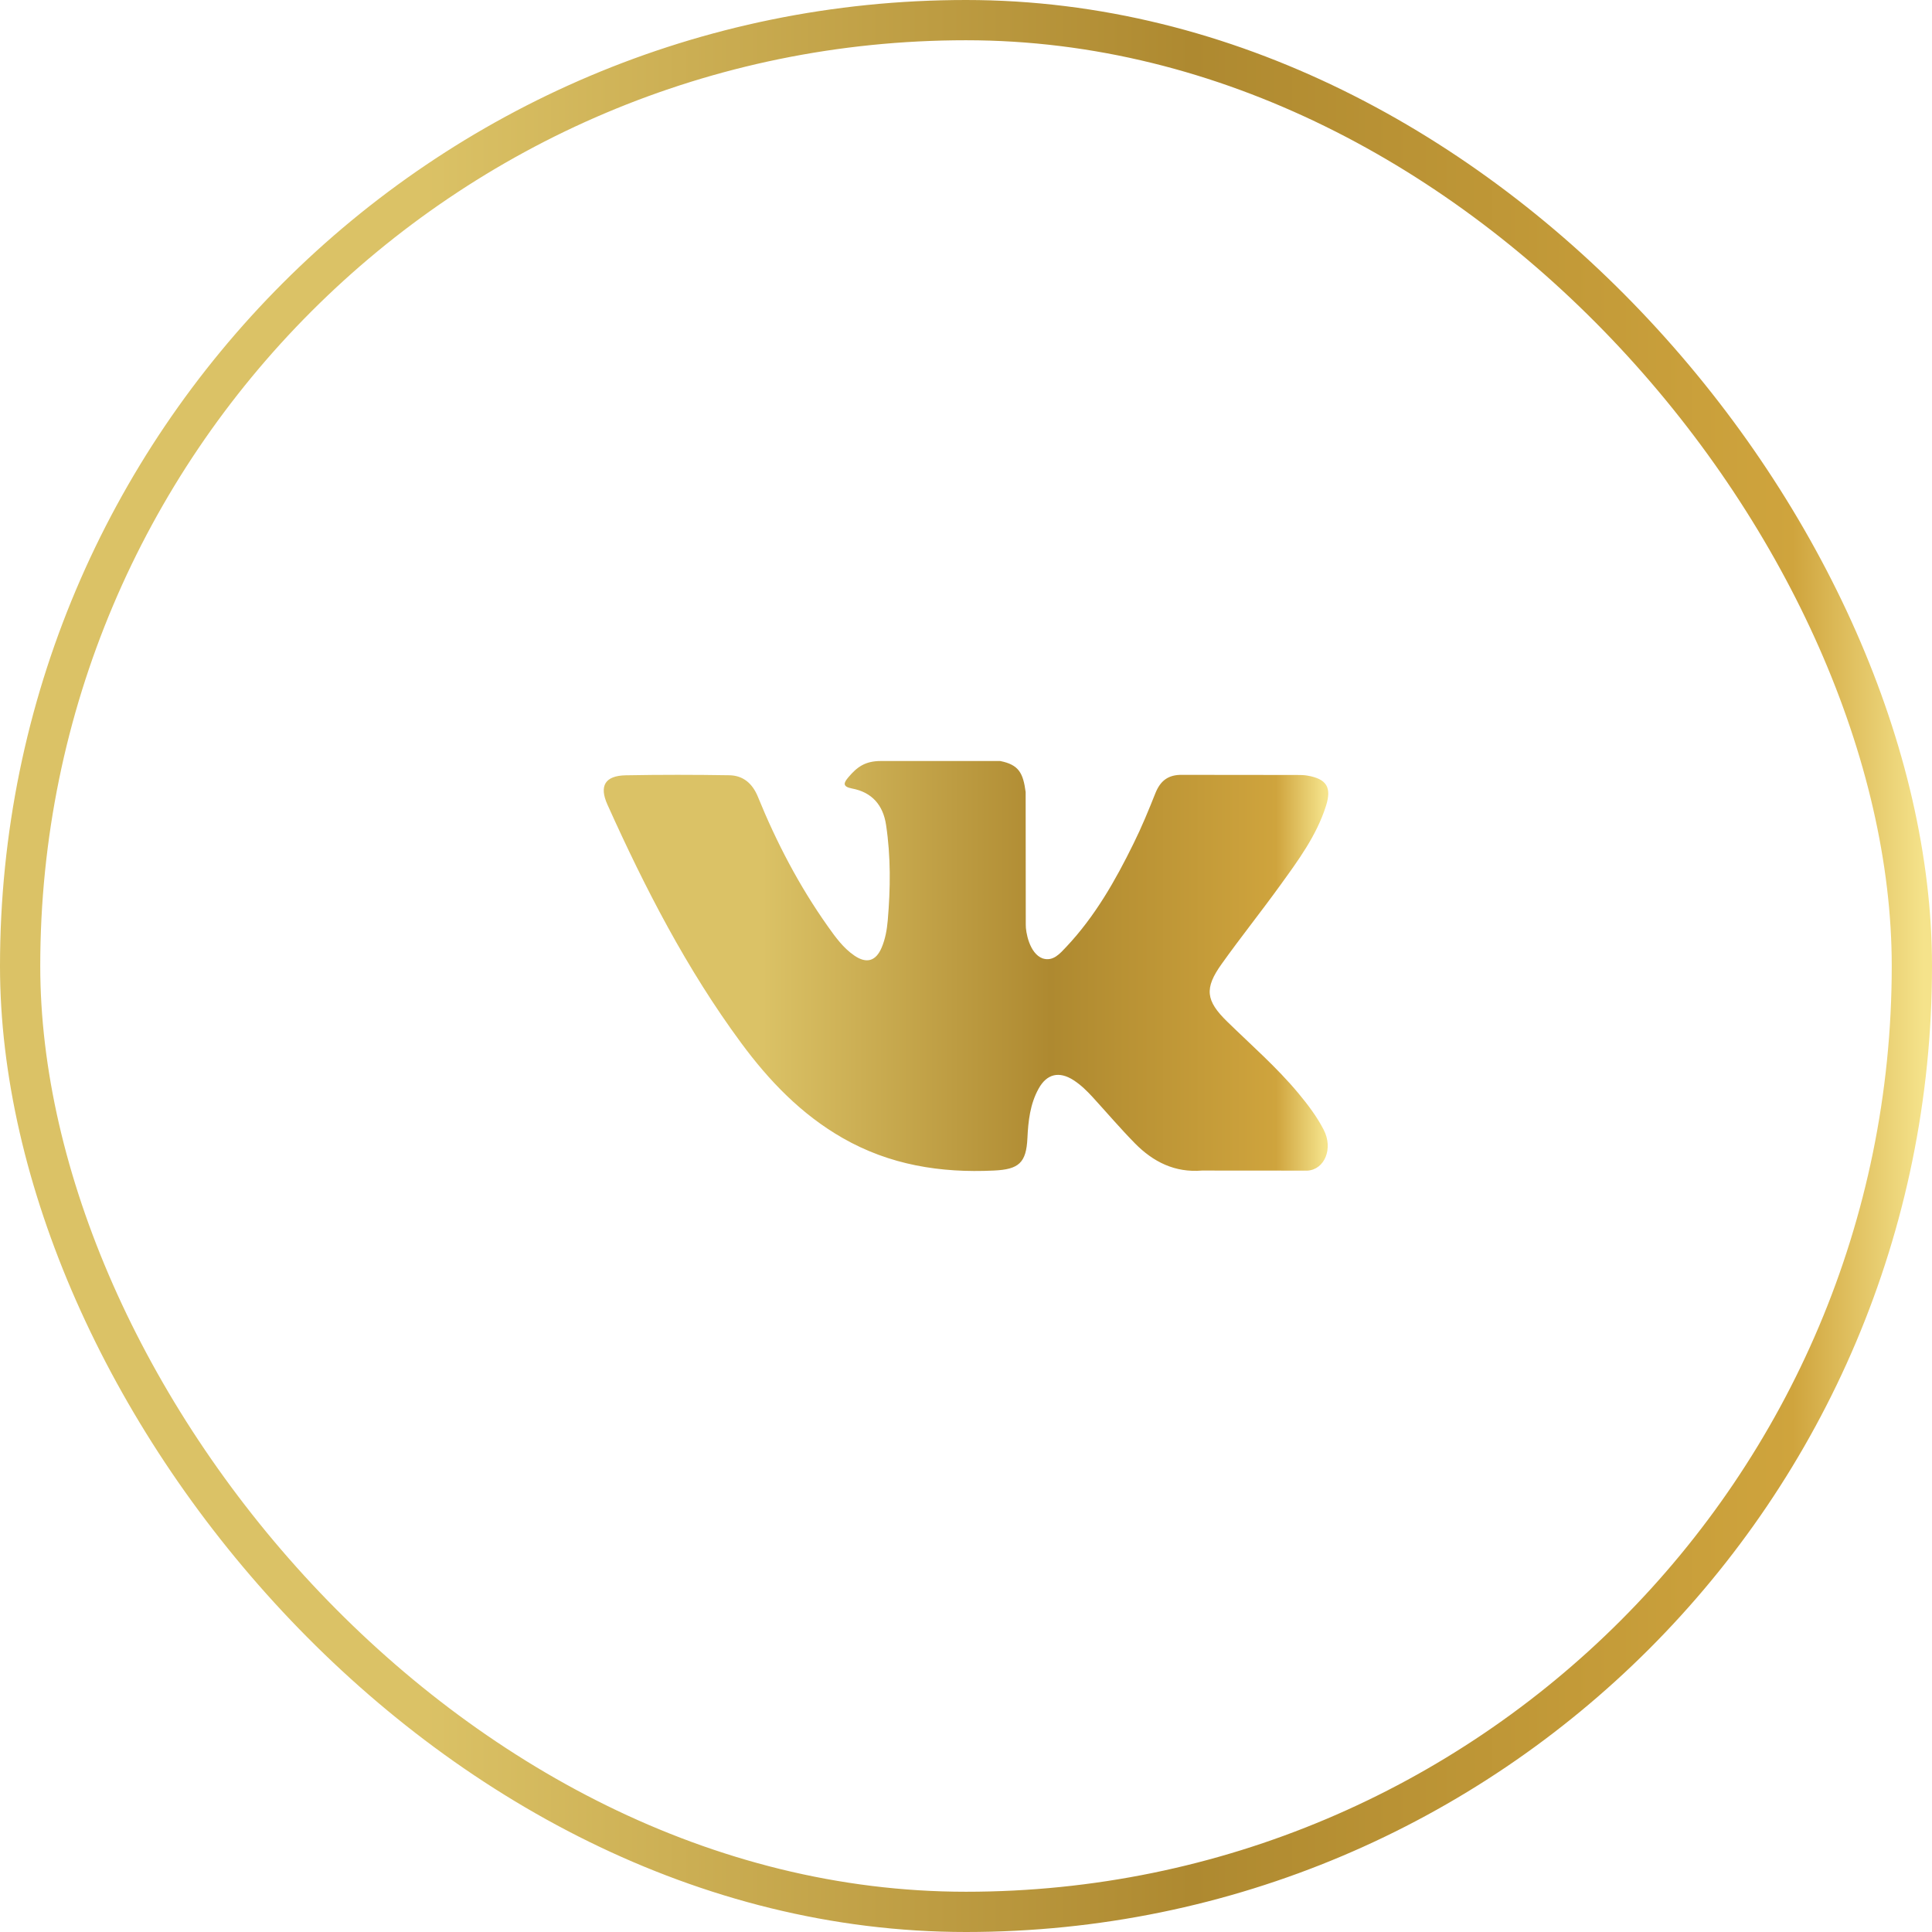 <svg width="48" height="48" viewBox="0 0 48 48" fill="none" xmlns="http://www.w3.org/2000/svg">
<rect x="0.5" y="0.5" width="47" height="47" rx="23.5" stroke="url(#paint0_linear)"/>
<g clip-path="url(#clip0)">
<path fill-rule="evenodd" clip-rule="evenodd" d="M30.492 25.384C31.089 25.967 31.719 26.515 32.254 27.157C32.491 27.442 32.715 27.736 32.886 28.067C33.129 28.538 32.909 29.055 32.487 29.084L29.865 29.082C29.189 29.139 28.649 28.866 28.195 28.404C27.832 28.034 27.496 27.64 27.147 27.258C27.004 27.102 26.854 26.955 26.675 26.839C26.317 26.606 26.006 26.677 25.802 27.051C25.593 27.43 25.546 27.851 25.526 28.274C25.498 28.892 25.311 29.054 24.691 29.082C23.365 29.145 22.107 28.944 20.939 28.276C19.908 27.686 19.109 26.854 18.414 25.912C17.06 24.077 16.023 22.061 15.091 19.989C14.881 19.522 15.034 19.271 15.55 19.262C16.405 19.246 17.261 19.247 18.117 19.261C18.465 19.266 18.695 19.466 18.829 19.794C19.292 20.932 19.858 22.015 20.569 23.018C20.759 23.286 20.951 23.553 21.226 23.741C21.53 23.949 21.762 23.88 21.905 23.541C21.996 23.327 22.036 23.095 22.056 22.865C22.124 22.074 22.133 21.284 22.014 20.495C21.941 20.003 21.664 19.684 21.172 19.591C20.922 19.543 20.959 19.45 21.081 19.307C21.291 19.06 21.49 18.907 21.885 18.907H24.848C25.315 18.999 25.419 19.208 25.482 19.678L25.485 22.97C25.48 23.151 25.576 23.691 25.903 23.811C26.165 23.897 26.338 23.687 26.495 23.521C27.204 22.768 27.711 21.878 28.163 20.956C28.364 20.551 28.537 20.13 28.704 19.71C28.828 19.398 29.023 19.244 29.374 19.251L32.226 19.254C32.311 19.254 32.396 19.255 32.478 19.269C32.959 19.351 33.091 19.558 32.942 20.027C32.708 20.763 32.253 21.377 31.808 21.993C31.333 22.651 30.824 23.287 30.352 23.949C29.919 24.554 29.953 24.859 30.492 25.384Z" fill="url(#paint1_linear)"/>
</g>
<defs>
<linearGradient id="paint0_linear" x1="10.518" y1="24" x2="51.657" y2="24" gradientUnits="userSpaceOnUse">
<stop stop-color="#DBC266"/>
<stop offset="0.464" stop-color="#AE8930"/>
<stop offset="0.827" stop-color="#CFA43D"/>
<stop offset="0.906" stop-color="#F5E38B"/>
</linearGradient>
<linearGradient id="paint1_linear" x1="18.944" y1="24" x2="34.371" y2="24" gradientUnits="userSpaceOnUse">
<stop stop-color="#DBC266"/>
<stop offset="0.464" stop-color="#AE8930"/>
<stop offset="0.827" stop-color="#CFA43D"/>
<stop offset="0.906" stop-color="#F5E38B"/>
</linearGradient>
<clipPath id="clip0">
<rect width="18" height="18" fill="white" transform="translate(15 15)"/>
</clipPath>
</defs>
</svg>
